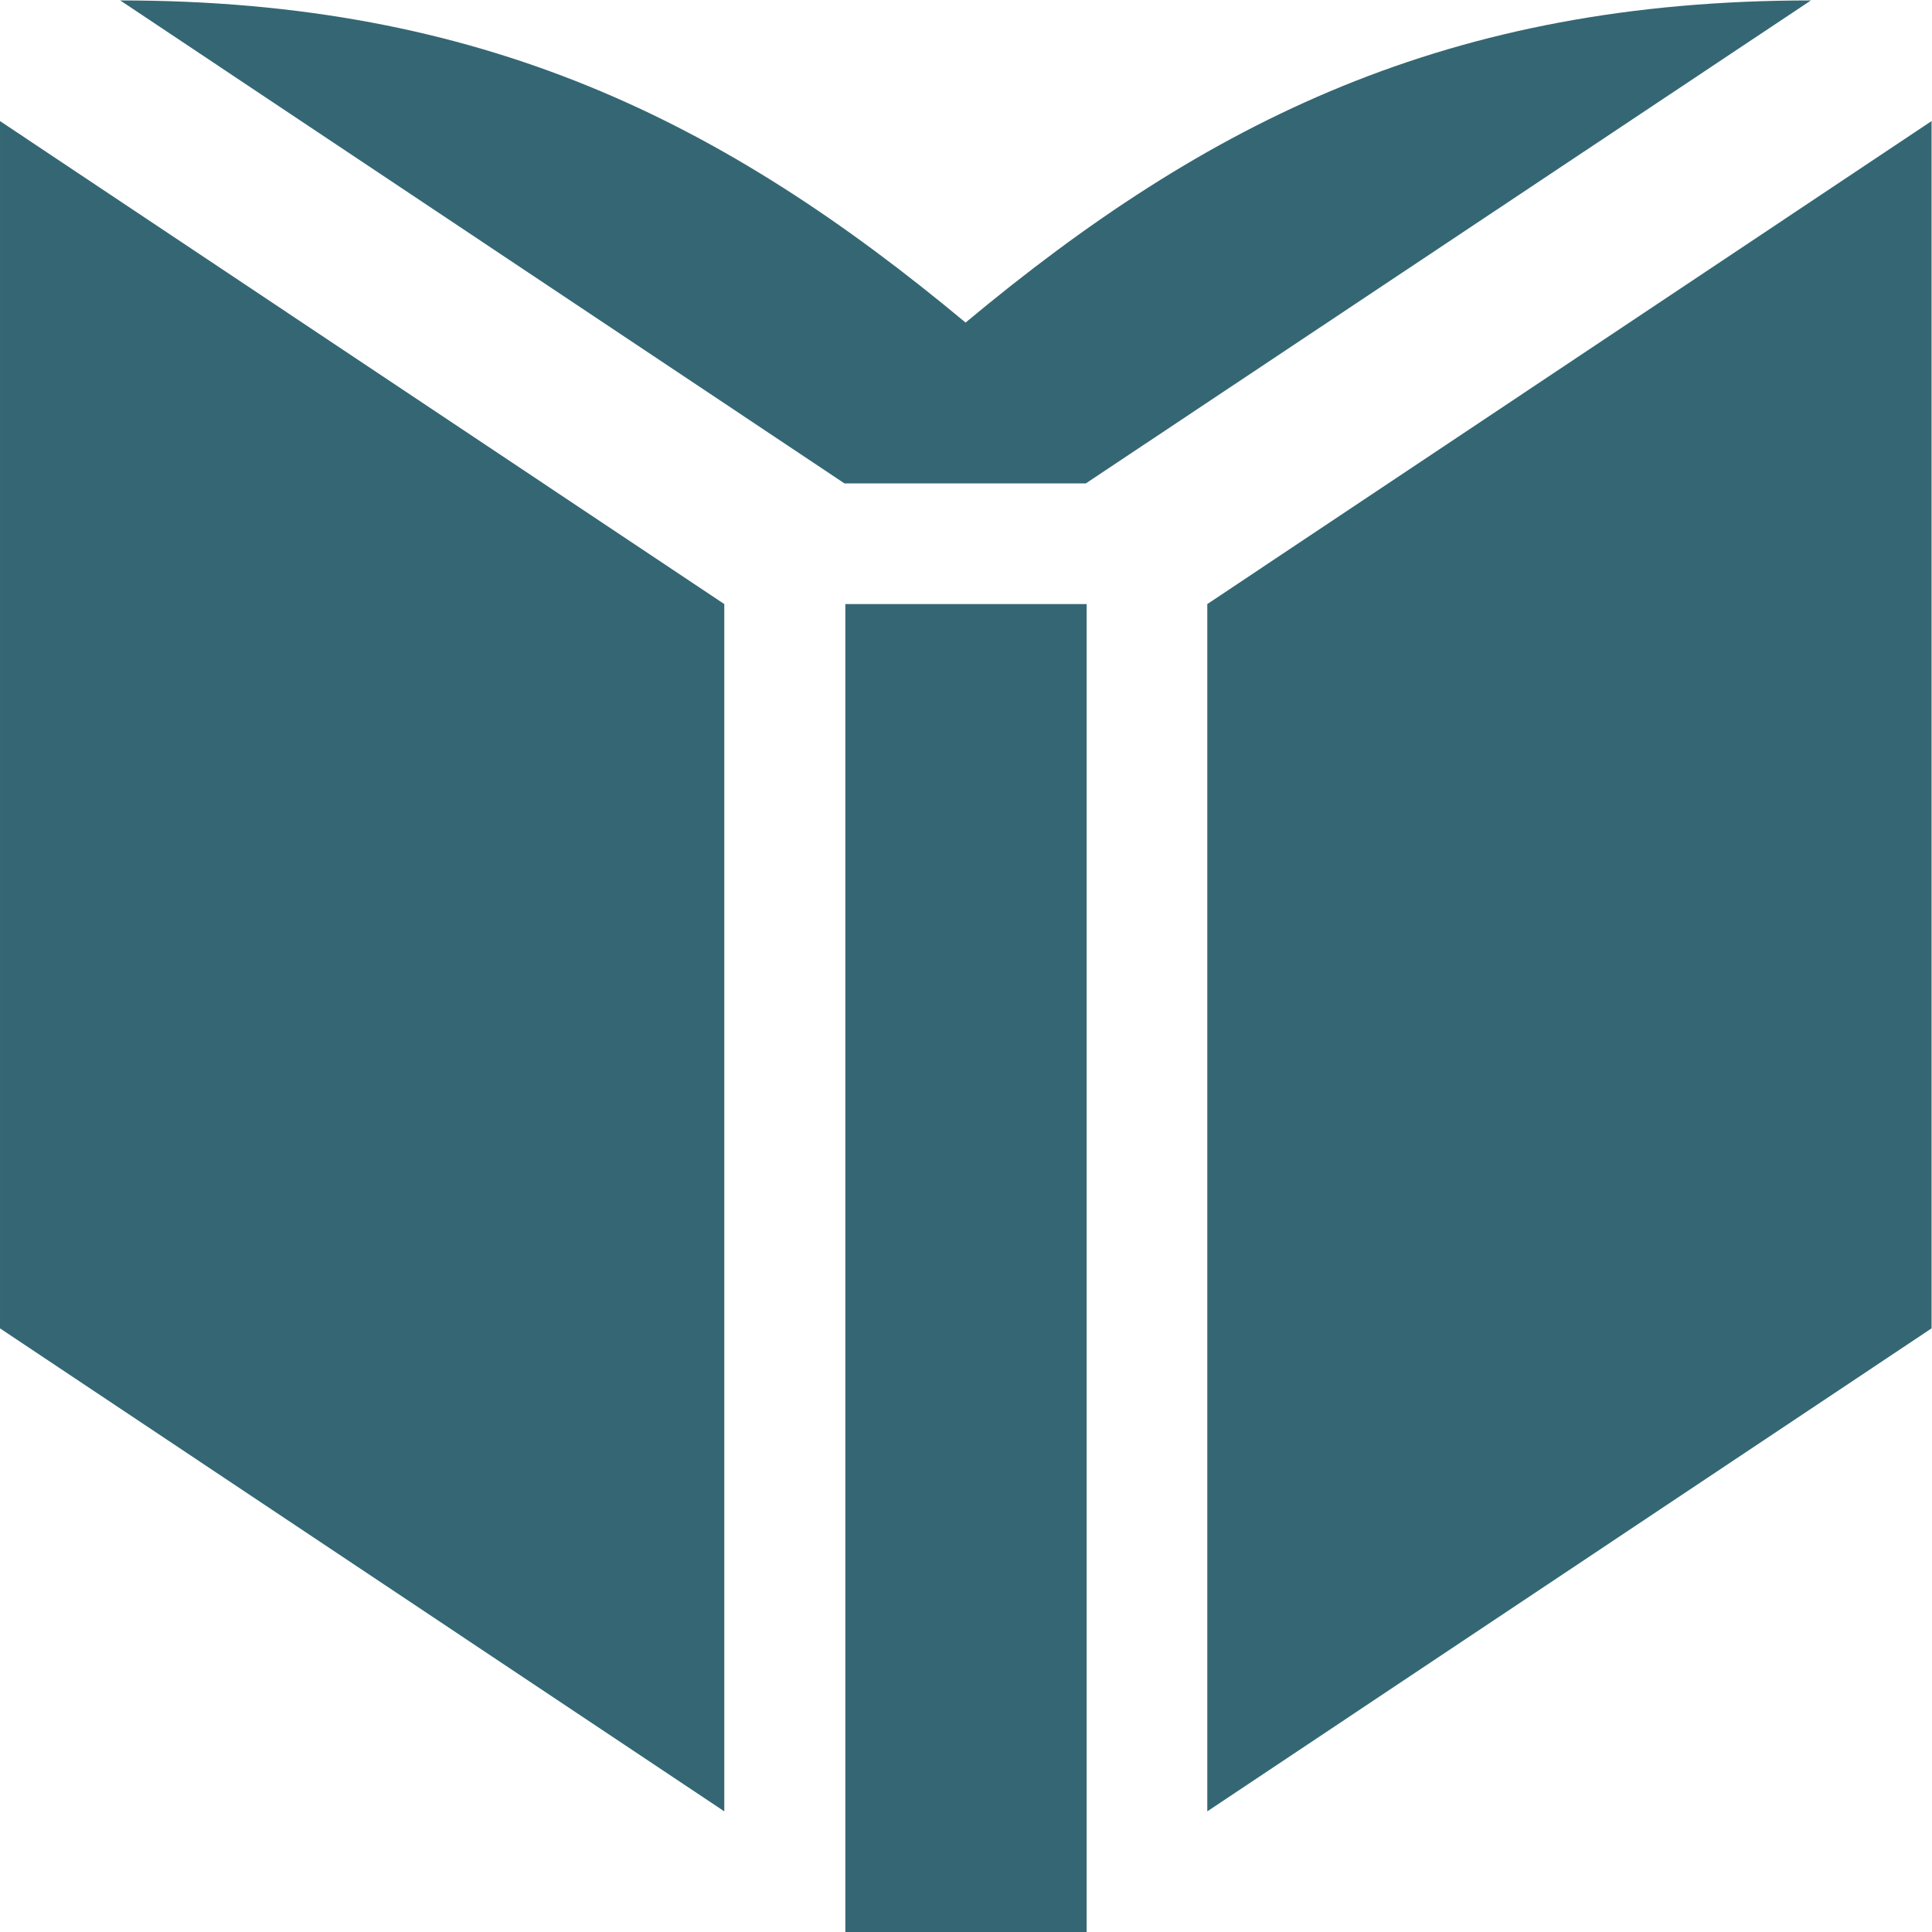 <svg xmlns="http://www.w3.org/2000/svg" width="16" viewBox="0 0 4.516 4.516" height="16">
 <g transform="translate(0,-9.031)">
  <g style="fill:#346773;opacity:1;fill-opacity:1">
   <path d="m 2.54 13.547 0 -3.104 -0.564 0 0 3.104 z m -0.847 -3.104 -1.693 -1.129 l 0 2.822 l 1.693 1.129 m 2.822 -1.129 0 -2.822 -1.693 1.129 0 2.822 z m -0.282 -3.104 c -0.847 0 -1.411 0.282 -1.976 0.753 -0.564 -0.47 -1.129 -0.753 -1.976 -0.753 l 1.693 1.129 0.564 0 z" style="fill:#346773;stroke:none;fill-rule:nonzero"/>
  </g>
 </g>
</svg>
